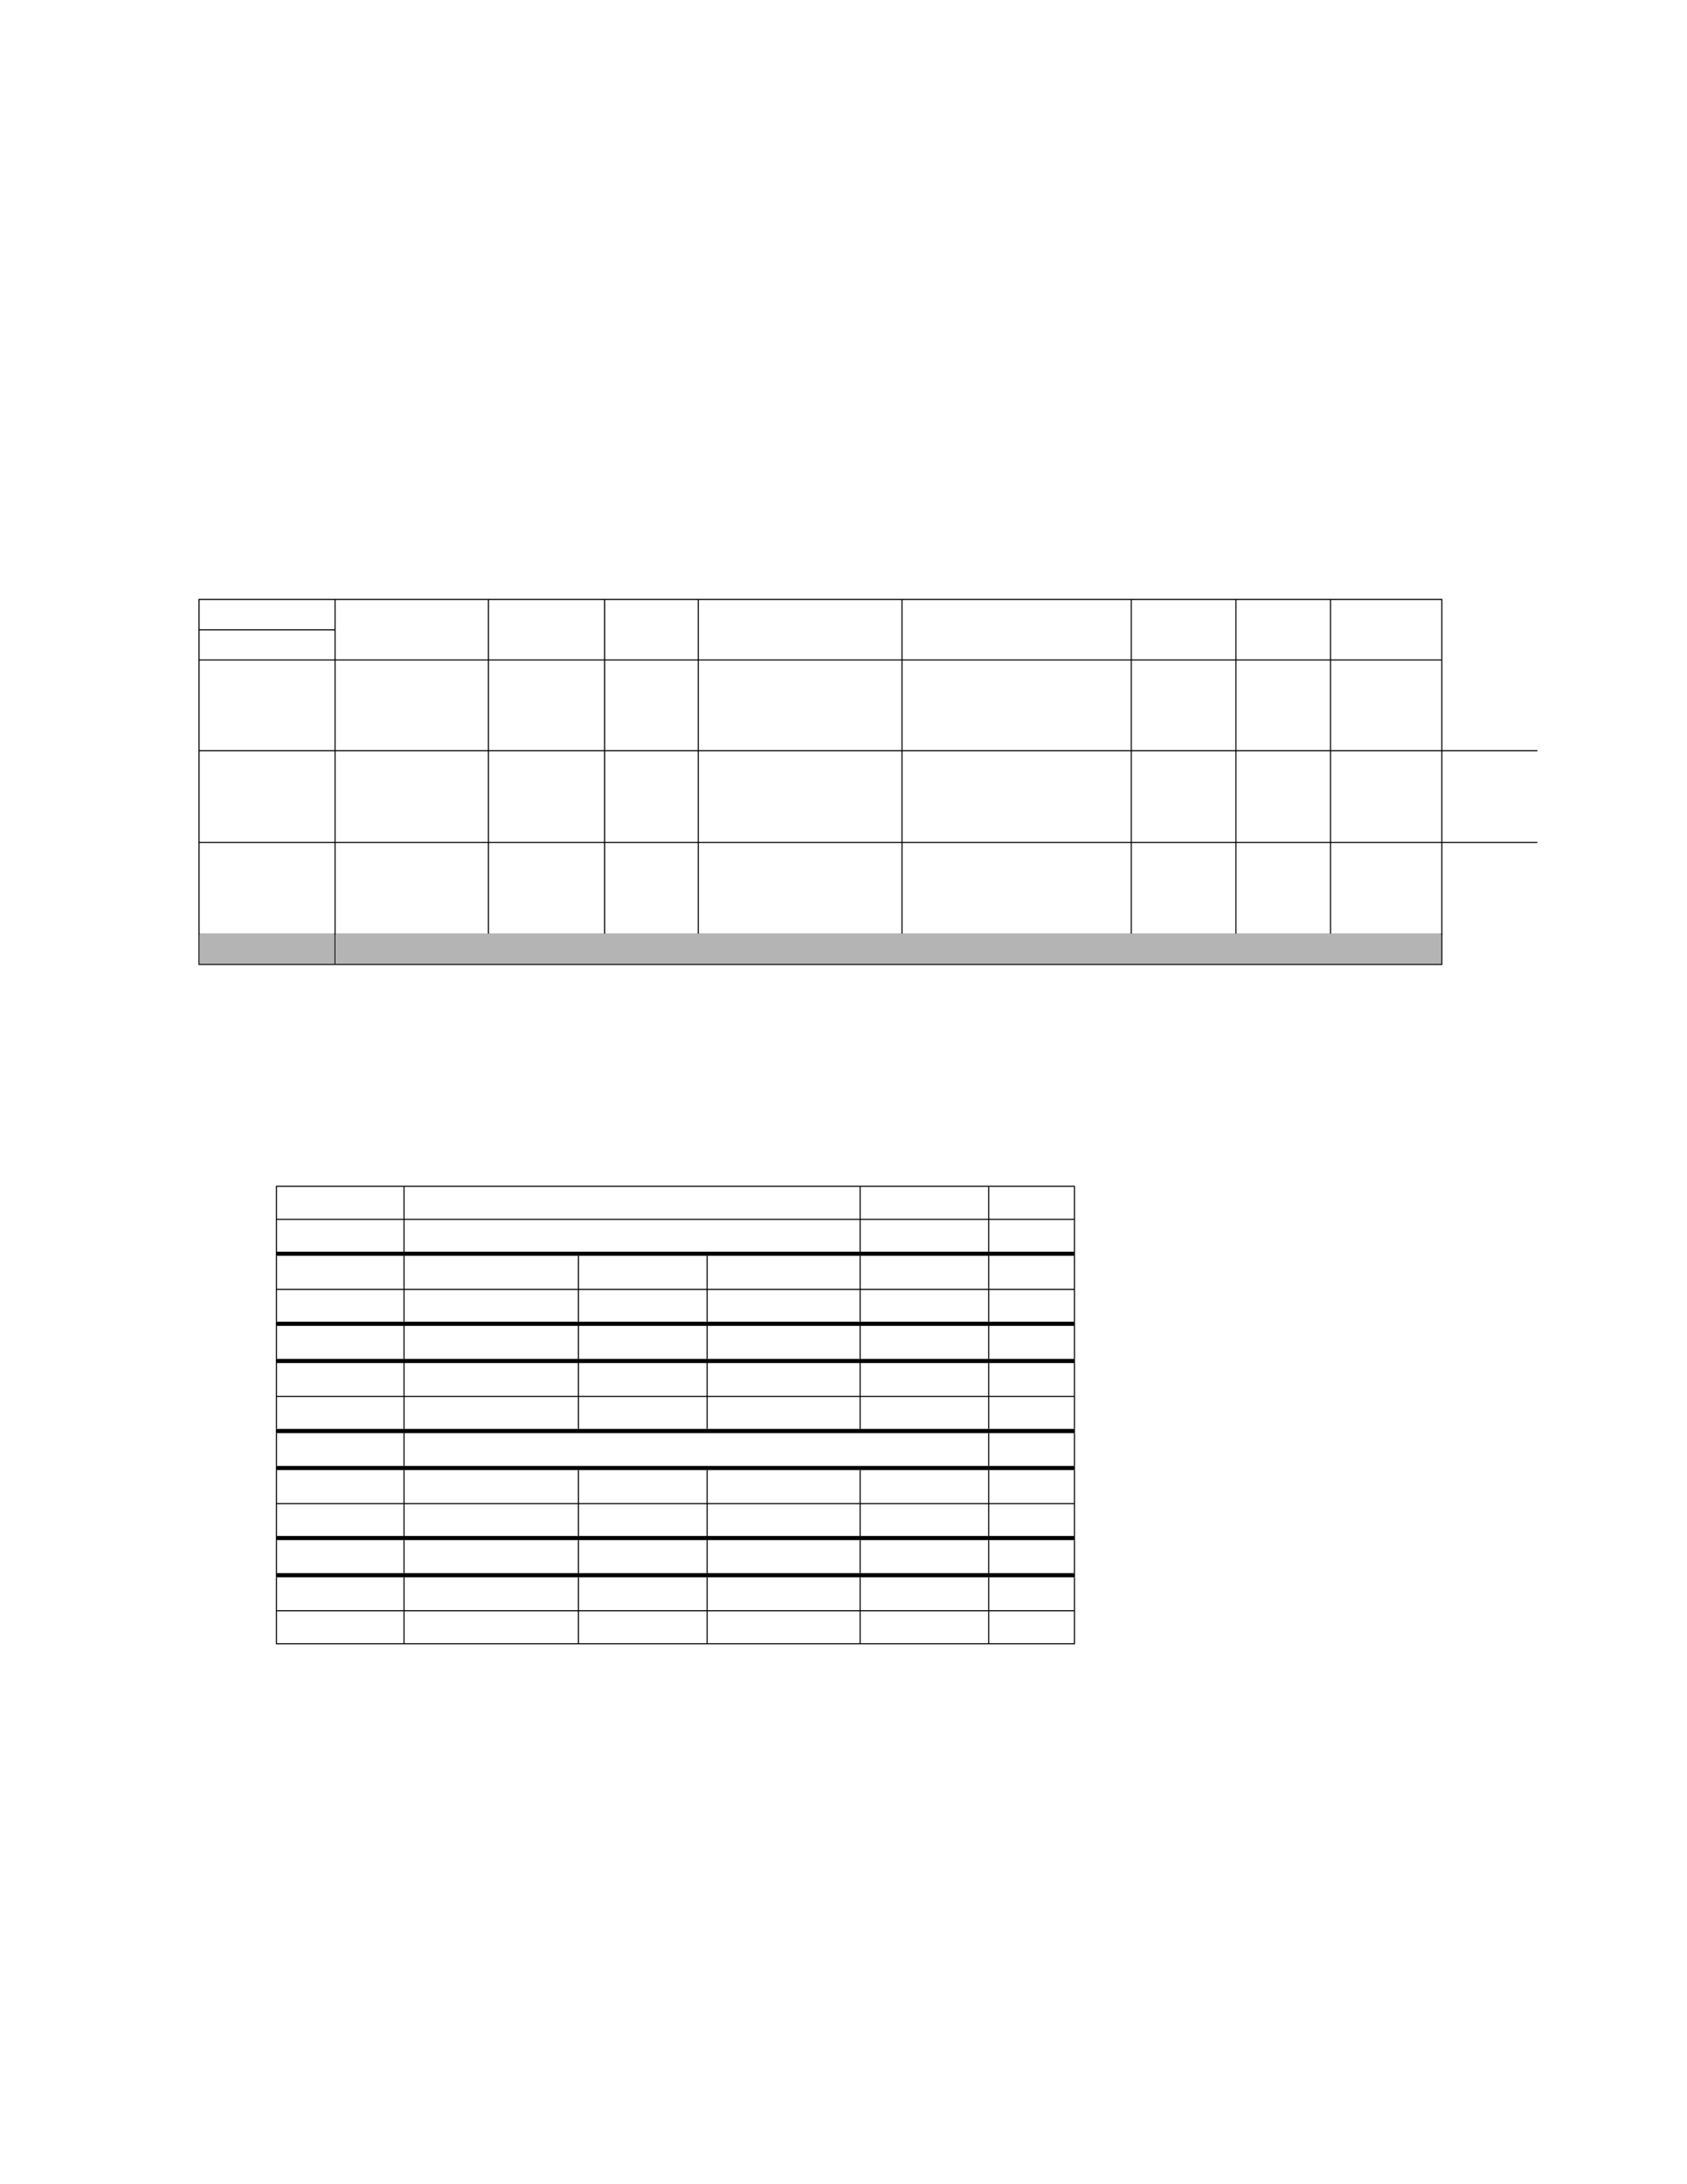 <?xml version="1.0" encoding="UTF-8" standalone="no"?>
<!DOCTYPE svg PUBLIC "-//W3C//DTD SVG 1.1//EN"
"http://www.w3.org/Graphics/SVG/1.1/DTD/svg11.dtd">
<svg viewBox="0 0 935 1210" version="1.1" xmlns="http://www.w3.org/2000/svg" xmlns:xlink="http://www.w3.org/1999/xlink">
<defs>
<style type="text/css"><![CDATA[
.g0_130{
fill: none;
stroke: #000;
stroke-width: 0.608;
stroke-miterlimit: 10;
}
.g1_130{
fill: #B4B4B4;
}
.g2_130{
fill: #000;
}
]]></style>
</defs>
<path d="M110,332.1H799.4M110.3,348.6V331.8m75.4,16.8V331.8m85,16.8V331.8m64.4,16.8V331.8M387,348.6V331.8m112.9,16.8V331.8M627,348.6V331.8m58,16.8V331.8m52.4,16.8V331.8m61.7,16.8V331.8M110,348.9h76m-75.7,16.4V348.6m75.4,16.7V348.6m85,16.7V348.6m64.4,16.7V348.6M387,365.3V348.6m112.9,16.7V348.6M627,365.3V348.6m58,16.7V348.6m52.4,16.7V348.6m61.7,16.7V348.6M110,365.6H799.4M110.3,382.1V365.3m75.4,16.8V365.3m85,16.8V365.3m64.4,16.8V365.3M387,382.1V365.3m112.9,16.8V365.3M627,382.1V365.3m58,16.8V365.3m52.4,16.8V365.3m61.7,16.8V365.3M110.3,398.8V382.1m75.4,16.7V382.1m85,16.7V382.1m64.4,16.7V382.1M387,398.8V382.1m112.9,16.7V382.1M627,398.8V382.1m58,16.7V382.1m52.4,16.7V382.1m61.7,16.7V382.1M110.3,415.6V398.8m75.4,16.8V398.8m85,16.8V398.8m64.4,16.8V398.8M387,415.6V398.8m112.9,16.8V398.8M627,415.6V398.8m58,16.8V398.8m52.4,16.8V398.8m61.7,16.8V398.8M110,415.9H852.1m-741.8,17V416.2m75.4,16.7V416.2m85,16.7V416.2m64.4,16.7V416.2M387,432.9V416.2m112.9,16.7V416.2M627,432.9V416.2m58,16.7V416.2m52.4,16.7V416.2m61.7,16.7V416.2M110.3,449.6V432.9m75.4,16.7V432.9m85,16.7V432.9m64.4,16.7V432.9M387,449.6V432.9m112.9,16.7V432.9M627,449.6V432.9m58,16.7V432.9m52.4,16.7V432.9m61.7,16.7V432.9M110.3,466.4V449.6m75.4,16.8V449.6m85,16.8V449.6m64.4,16.8V449.6M387,466.4V449.6m112.9,16.8V449.6M627,466.4V449.6m58,16.8V449.6m52.4,16.8V449.6m61.7,16.8V449.6M110,466.7H852.1m-741.8,17V467m75.4,16.7V467m85,16.7V467m64.4,16.7V467M387,483.7V467m112.9,16.7V467M627,483.7V467m58,16.7V467m52.4,16.7V467m61.7,16.7V467M110.3,500.5V483.7m75.4,16.8V483.7m85,16.8V483.7m64.4,16.8V483.7M387,500.5V483.7m112.9,16.8V483.7M627,500.5V483.7m58,16.8V483.7m52.4,16.8V483.7m61.7,16.8V483.7M110.3,517.2V500.5m75.4,16.7V500.5m85,16.7V500.5m64.4,16.7V500.5M387,517.2V500.5m112.9,16.7V500.5M627,517.2V500.5m58,16.7V500.5m52.4,16.7V500.5m61.7,16.7V500.5M110,517.5H799.4M110.3,534V517.2" class="g0_130"/>
<path d="M110.6,534h74.8V517.2H110.6V534Z" class="g1_130"/>
<path d="M185.7,534V517.2" class="g0_130"/>
<path d="M186,534H798.8V517.2H186V534Z" class="g1_130"/>
<path d="M799.1,534V517.2M110,534.3H799.4M152.9,657.2H595.8M153.2,675.1V656.9m70.7,18.2V656.9m252.8,18.2V656.9M548,675.1V656.9m47.5,18.2V656.9M152.9,675.5H595.8M153.2,693.4V675.1m70.7,18.3V675.1m252.8,18.3V675.1M548,693.4V675.1m47.5,18.3V675.1" class="g0_130"/>
<path d="M152.9,695.7H595.8v-2.3H152.9v2.3Z" class="g2_130"/>
<path d="M153.2,714V695.7M223.9,714V695.7M320.6,714V695.7M391.9,714V695.7M476.7,714V695.7M548,714V695.7M595.5,714V695.7M152.9,714.3H595.8M153.2,732.2V714m70.7,18.2V714m96.7,18.2V714m71.3,18.2V714m84.8,18.2V714M548,732.2V714m47.5,18.2V714" class="g0_130"/>
<path d="M152.9,734.5H595.8v-2.3H152.9v2.3Z" class="g2_130"/>
<path d="M153.2,752.8V734.5m70.7,18.3V734.5m96.7,18.3V734.5m71.3,18.3V734.5m84.8,18.3V734.5M548,752.8V734.5m47.5,18.3V734.5" class="g0_130"/>
<path d="M152.9,755.1H595.8v-2.3H152.9v2.3Z" class="g2_130"/>
<path d="M153.2,773.3V755.1m70.7,18.2V755.1m96.7,18.2V755.1m71.3,18.2V755.1m84.8,18.2V755.1M548,773.3V755.1m47.5,18.2V755.1M152.9,773.6H595.8m-442.6,18V773.3m70.7,18.3V773.3m96.7,18.3V773.3m71.3,18.3V773.3m84.8,18.3V773.3M548,791.6V773.3m47.5,18.3V773.3" class="g0_130"/>
<path d="M152.9,793.9H595.8v-2.3H152.9v2.3Z" class="g2_130"/>
<path d="M153.2,812.1V793.9m70.7,18.2V793.9M548,812.1V793.9m47.5,18.2V793.9" class="g0_130"/>
<path d="M152.9,814.4H595.8v-2.3H152.9v2.3Z" class="g2_130"/>
<path d="M153.2,832.7V814.4m70.7,18.3V814.4m96.7,18.3V814.4m71.3,18.3V814.4m84.8,18.3V814.4M548,832.7V814.4m47.5,18.3V814.4M152.9,833H595.8M153.2,850.9V832.7m70.7,18.2V832.7m96.7,18.2V832.7m71.3,18.2V832.7m84.8,18.2V832.7M548,850.9V832.7m47.5,18.2V832.7" class="g0_130"/>
<path d="M152.9,853.2H595.8v-2.3H152.9v2.3Z" class="g2_130"/>
<path d="M153.2,871.5V853.2m70.7,18.3V853.2m96.7,18.3V853.2m71.3,18.3V853.2m84.8,18.3V853.2M548,871.5V853.2m47.5,18.3V853.2" class="g0_130"/>
<path d="M152.9,873.8H595.8v-2.3H152.9v2.3Z" class="g2_130"/>
<path d="M153.2,892V873.8M223.9,892V873.8M320.6,892V873.8M391.9,892V873.8M476.7,892V873.8M548,892V873.8M595.5,892V873.8M152.9,892.3H595.8m-442.6,18V892m70.7,18.3V892m96.7,18.3V892m71.3,18.3V892m84.8,18.3V892M548,910.3V892m47.5,18.3V892M152.9,910.6H595.8" class="g0_130"/>
</svg>
